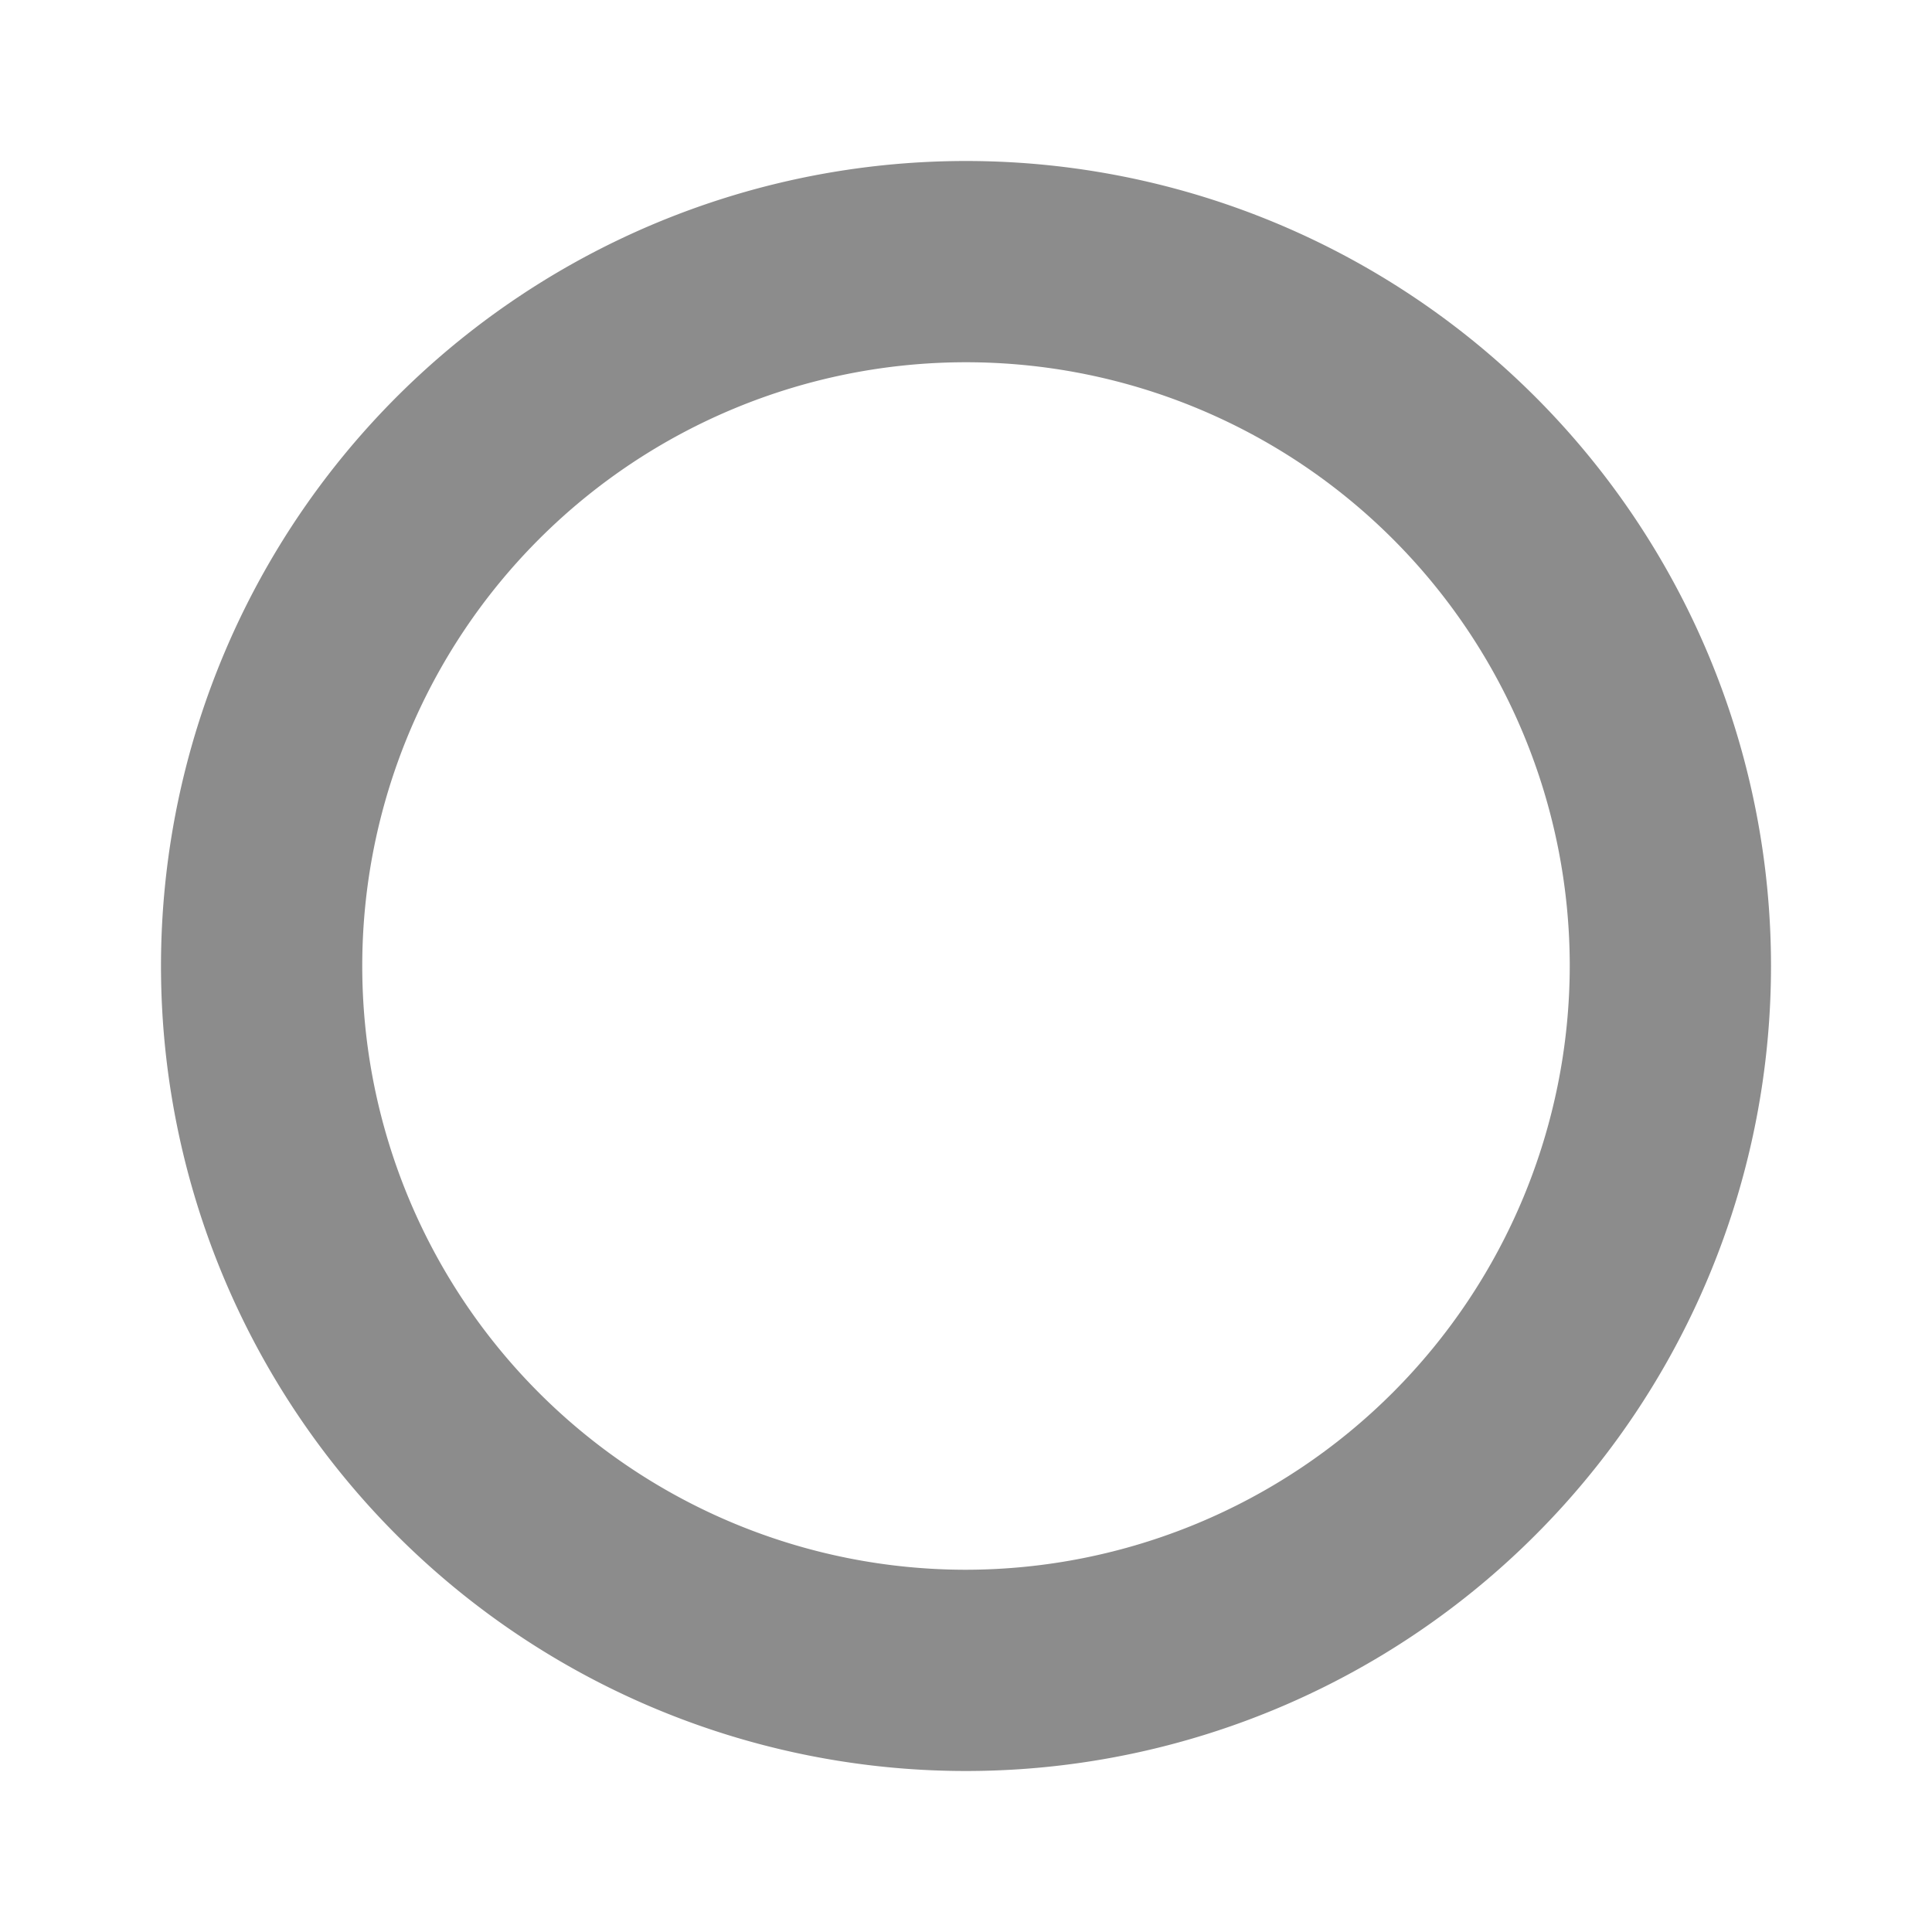 <svg id="icons" xmlns="http://www.w3.org/2000/svg" viewBox="0 0 24 24"><defs><style>.cls-1{fill:#8c8c8c;}</style></defs><title>icon - line - tool - shape - oval</title><path class="cls-1" d="M12,2A10,10,0,1,0,22,12,10,10,0,0,0,12,2Zm0,17.5A7.5,7.5,0,1,1,19.5,12,7.51,7.51,0,0,1,12,19.5Z"/></svg>